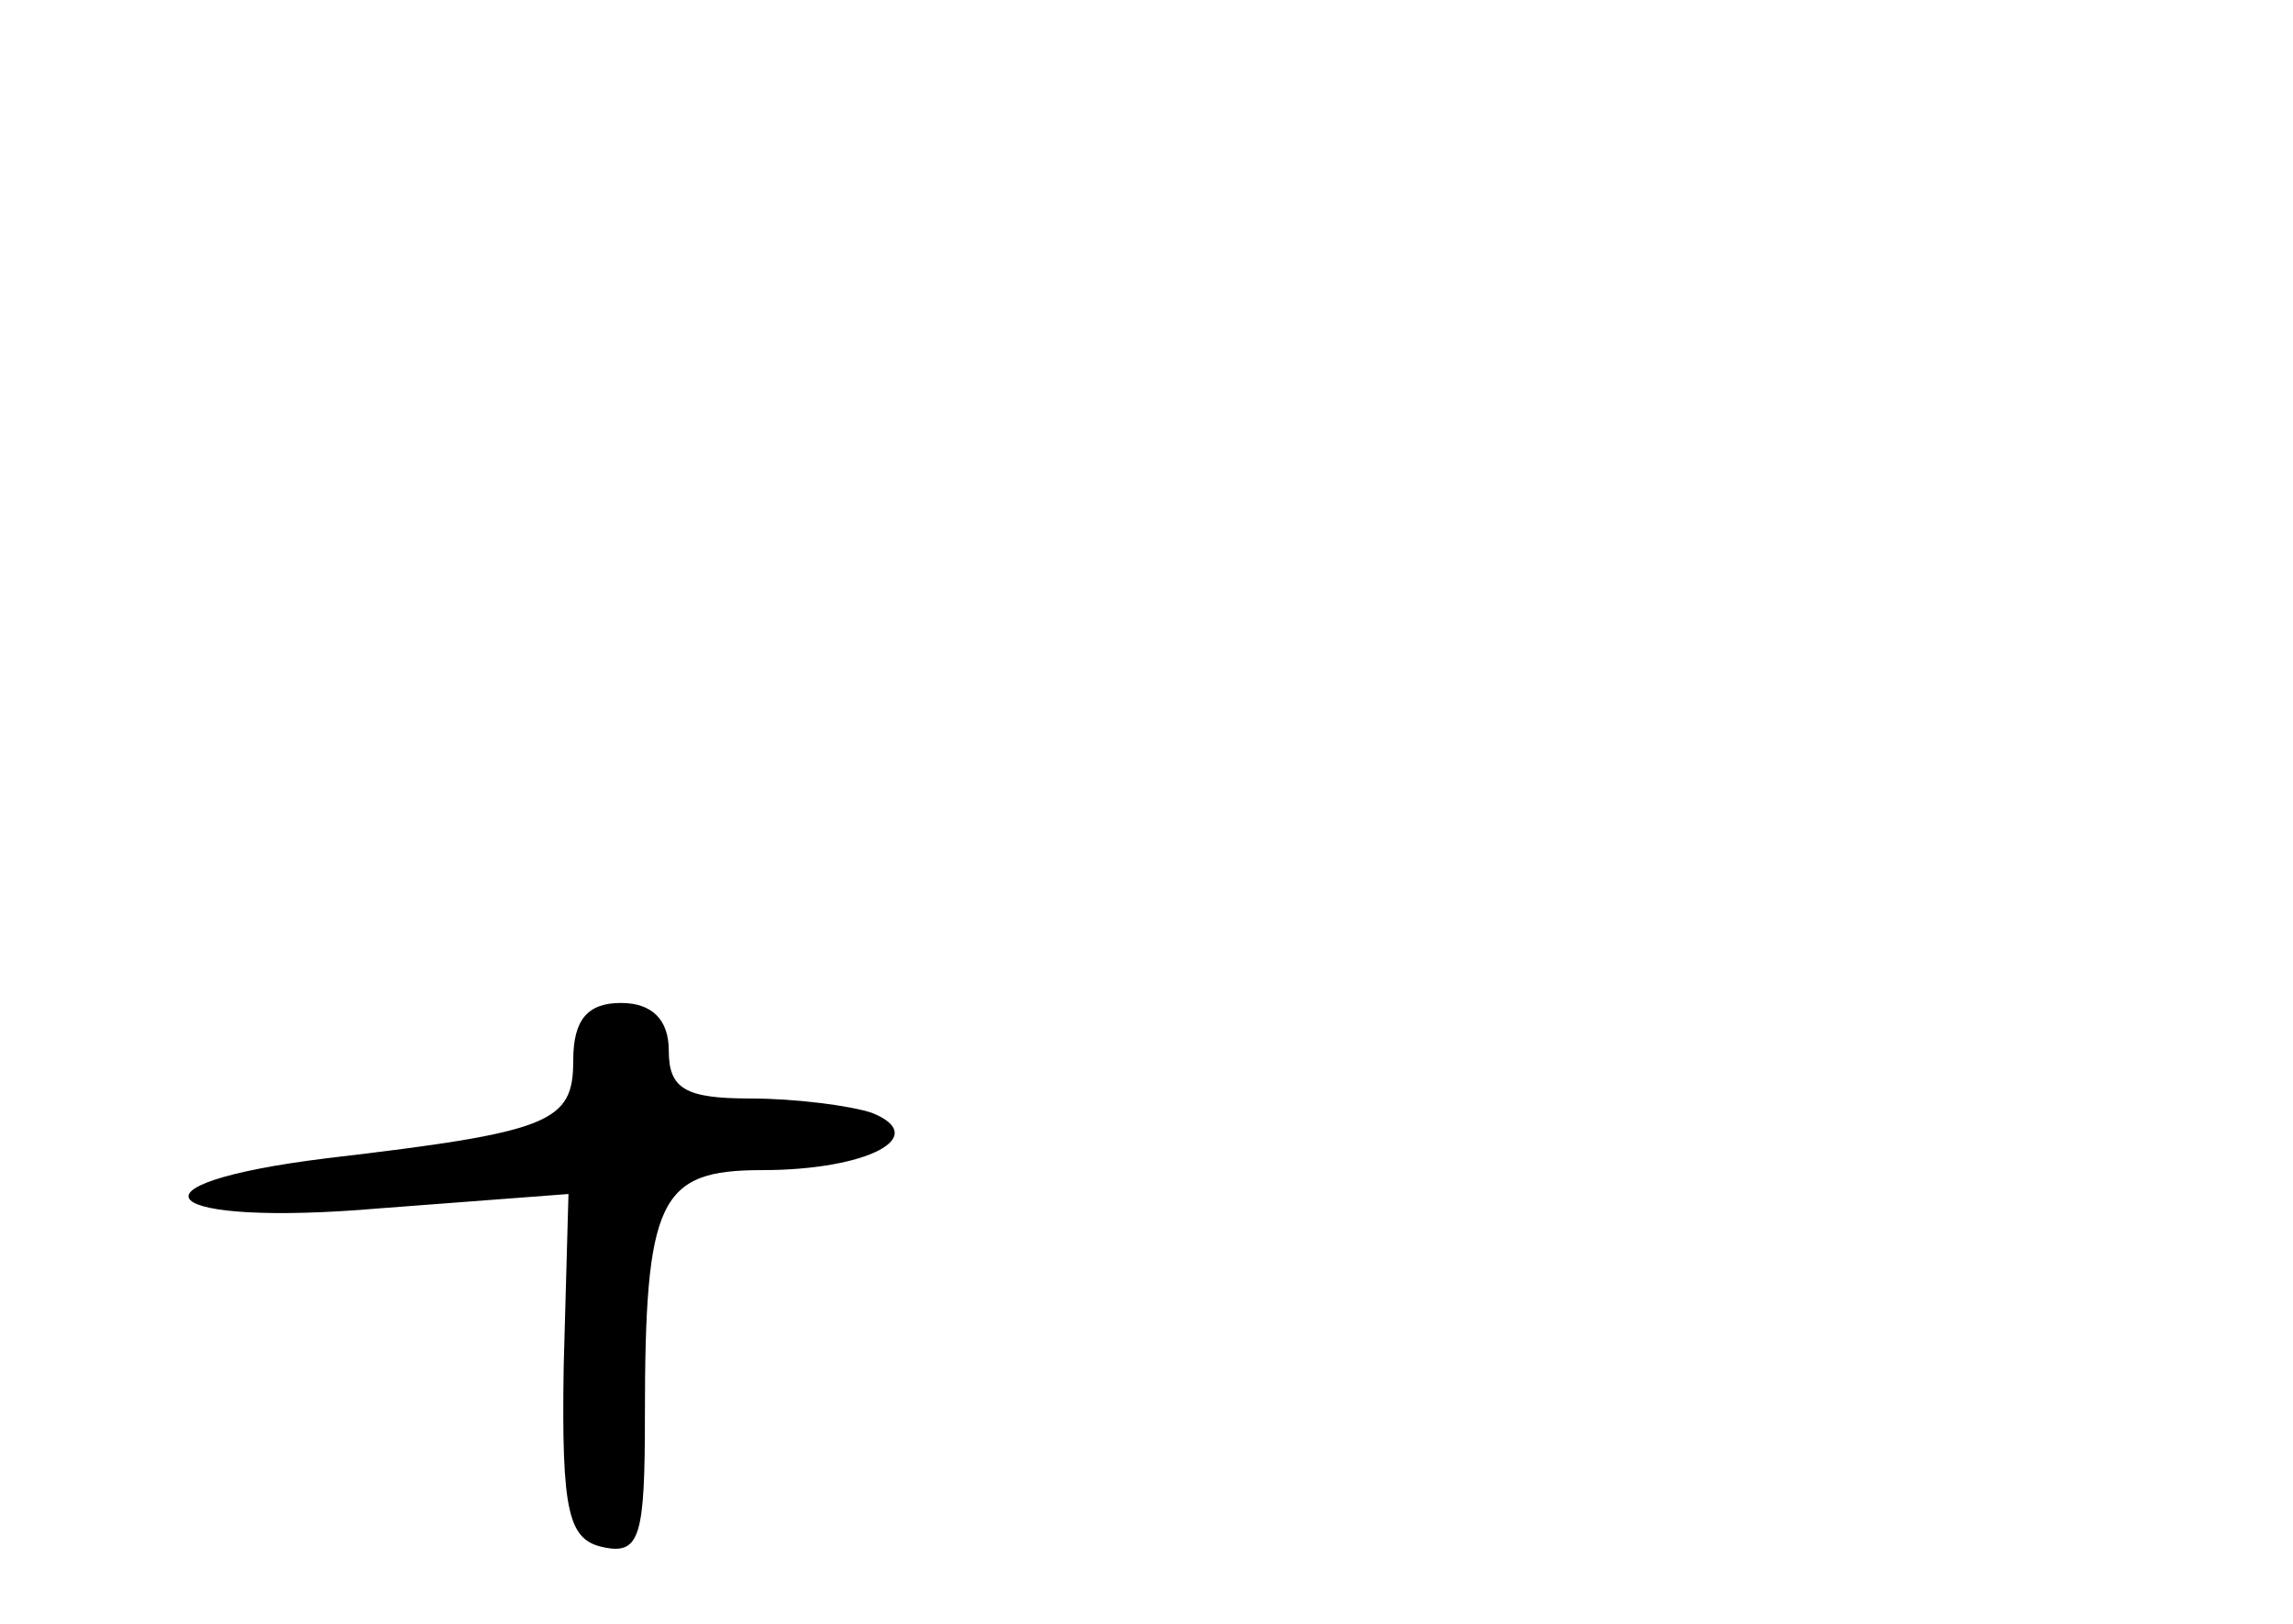 <?xml version="1.0" standalone="no"?>
<!DOCTYPE svg PUBLIC "-//W3C//DTD SVG 20010904//EN"
 "http://www.w3.org/TR/2001/REC-SVG-20010904/DTD/svg10.dtd">
<svg version="1.0" xmlns="http://www.w3.org/2000/svg"
 width="96pt" height="68pt" viewBox="0 0 96 68"
 preserveAspectRatio="xMidYMid meet">
<g transform="translate(0,68) scale(0.1,-0.1)"
fill="#000000" stroke="none">
<path d="M240 236 c0 -26 -9 -30 -103 -41 -89 -11 -71 -29 22 -21 l79 6 -2
-72 c-1 -62 2 -73 17 -76 15 -3 17 5 17 55 0 91 6 103 49 103 44 0 71 14 46
24 -9 3 -32 6 -51 6 -27 0 -34 4 -34 20 0 13 -7 20 -20 20 -14 0 -20 -7 -20
-24z"/>
</g>
</svg>
